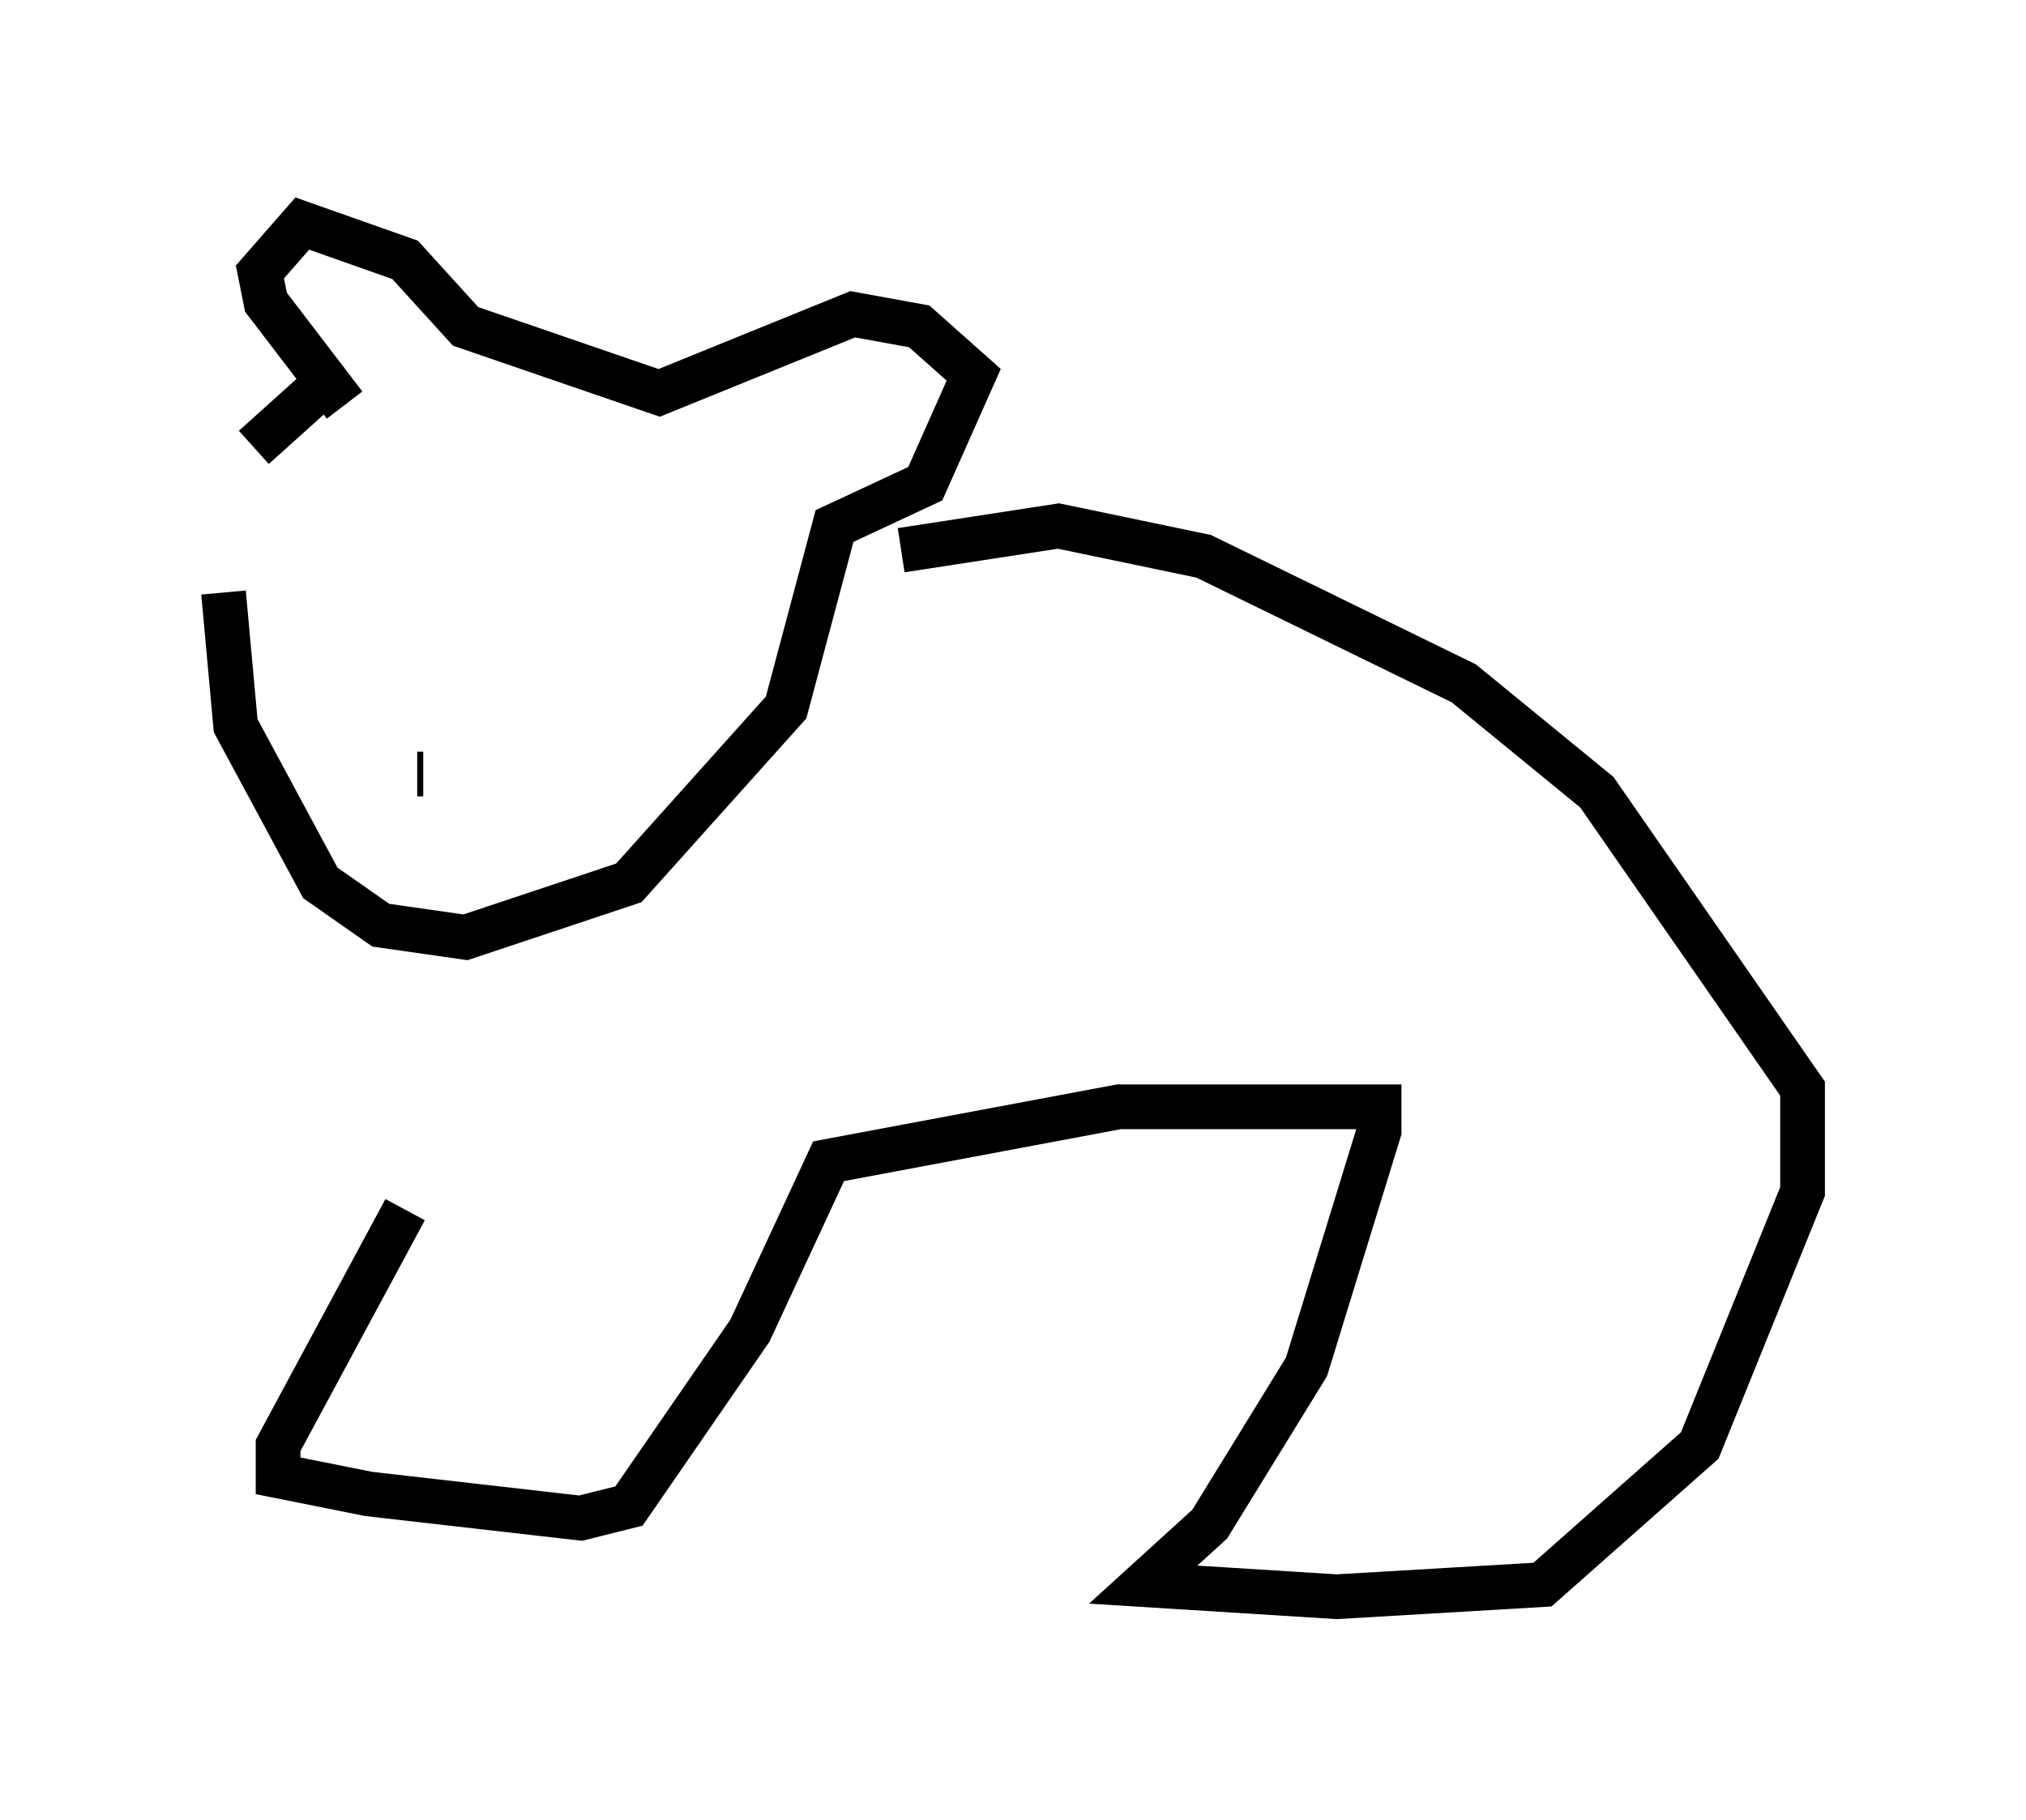 <?xml version="1.0" encoding="utf-8" ?>
<svg baseProfile="full" height="40.717" version="1.1" width="45.318" xmlns="http://www.w3.org/2000/svg" xmlns:ev="http://www.w3.org/2001/xml-events" xmlns:xlink="http://www.w3.org/1999/xlink"><defs /><rect fill="white" height="40.717" width="45.318" x="0" y="0" /><path d="M5.271, 10.819 m-0.271, 2.436 l0.271, 2.977 1.894, 3.518 l1.353, 0.947 1.894, 0.271 l3.654, -1.218 3.518, -3.924 l1.083, -4.059 2.03, -0.947 l1.083, -2.436 -1.218, -1.083 l-1.488, -0.271 -4.33, 1.759 l-4.33, -1.488 -1.353, -1.488 l-2.3, -0.812 -0.947, 1.083 l0.135, 0.677 1.759, 2.3 m-0.406, 3.924 l0.0, 0.0 m7.172, 0.947 l0.0, 0.0 m-5.142, 3.383 l0.135, 0.0 m5.277, -3.518 l0.0, 0.0 m-9.066, -3.789 l1.353, -1.218 m13.126, 3.518 l3.518, -0.541 3.248, 0.677 l5.819, 2.842 2.977, 2.436 l4.601, 6.631 0.0, 2.3 l-2.3, 5.683 -3.518, 3.112 l-4.601, 0.271 -4.33, -0.271 l1.488, -1.353 2.165, -3.518 l1.624, -5.277 0.0, -0.541 l-5.819, 0.0 -6.495, 1.218 l-1.759, 3.789 -2.706, 3.924 l-1.083, 0.271 -4.736, -0.541 l-2.03, -0.406 0.0, -0.677 l2.842, -5.277 " fill="none" stroke="black" stroke-width="1" /></svg>